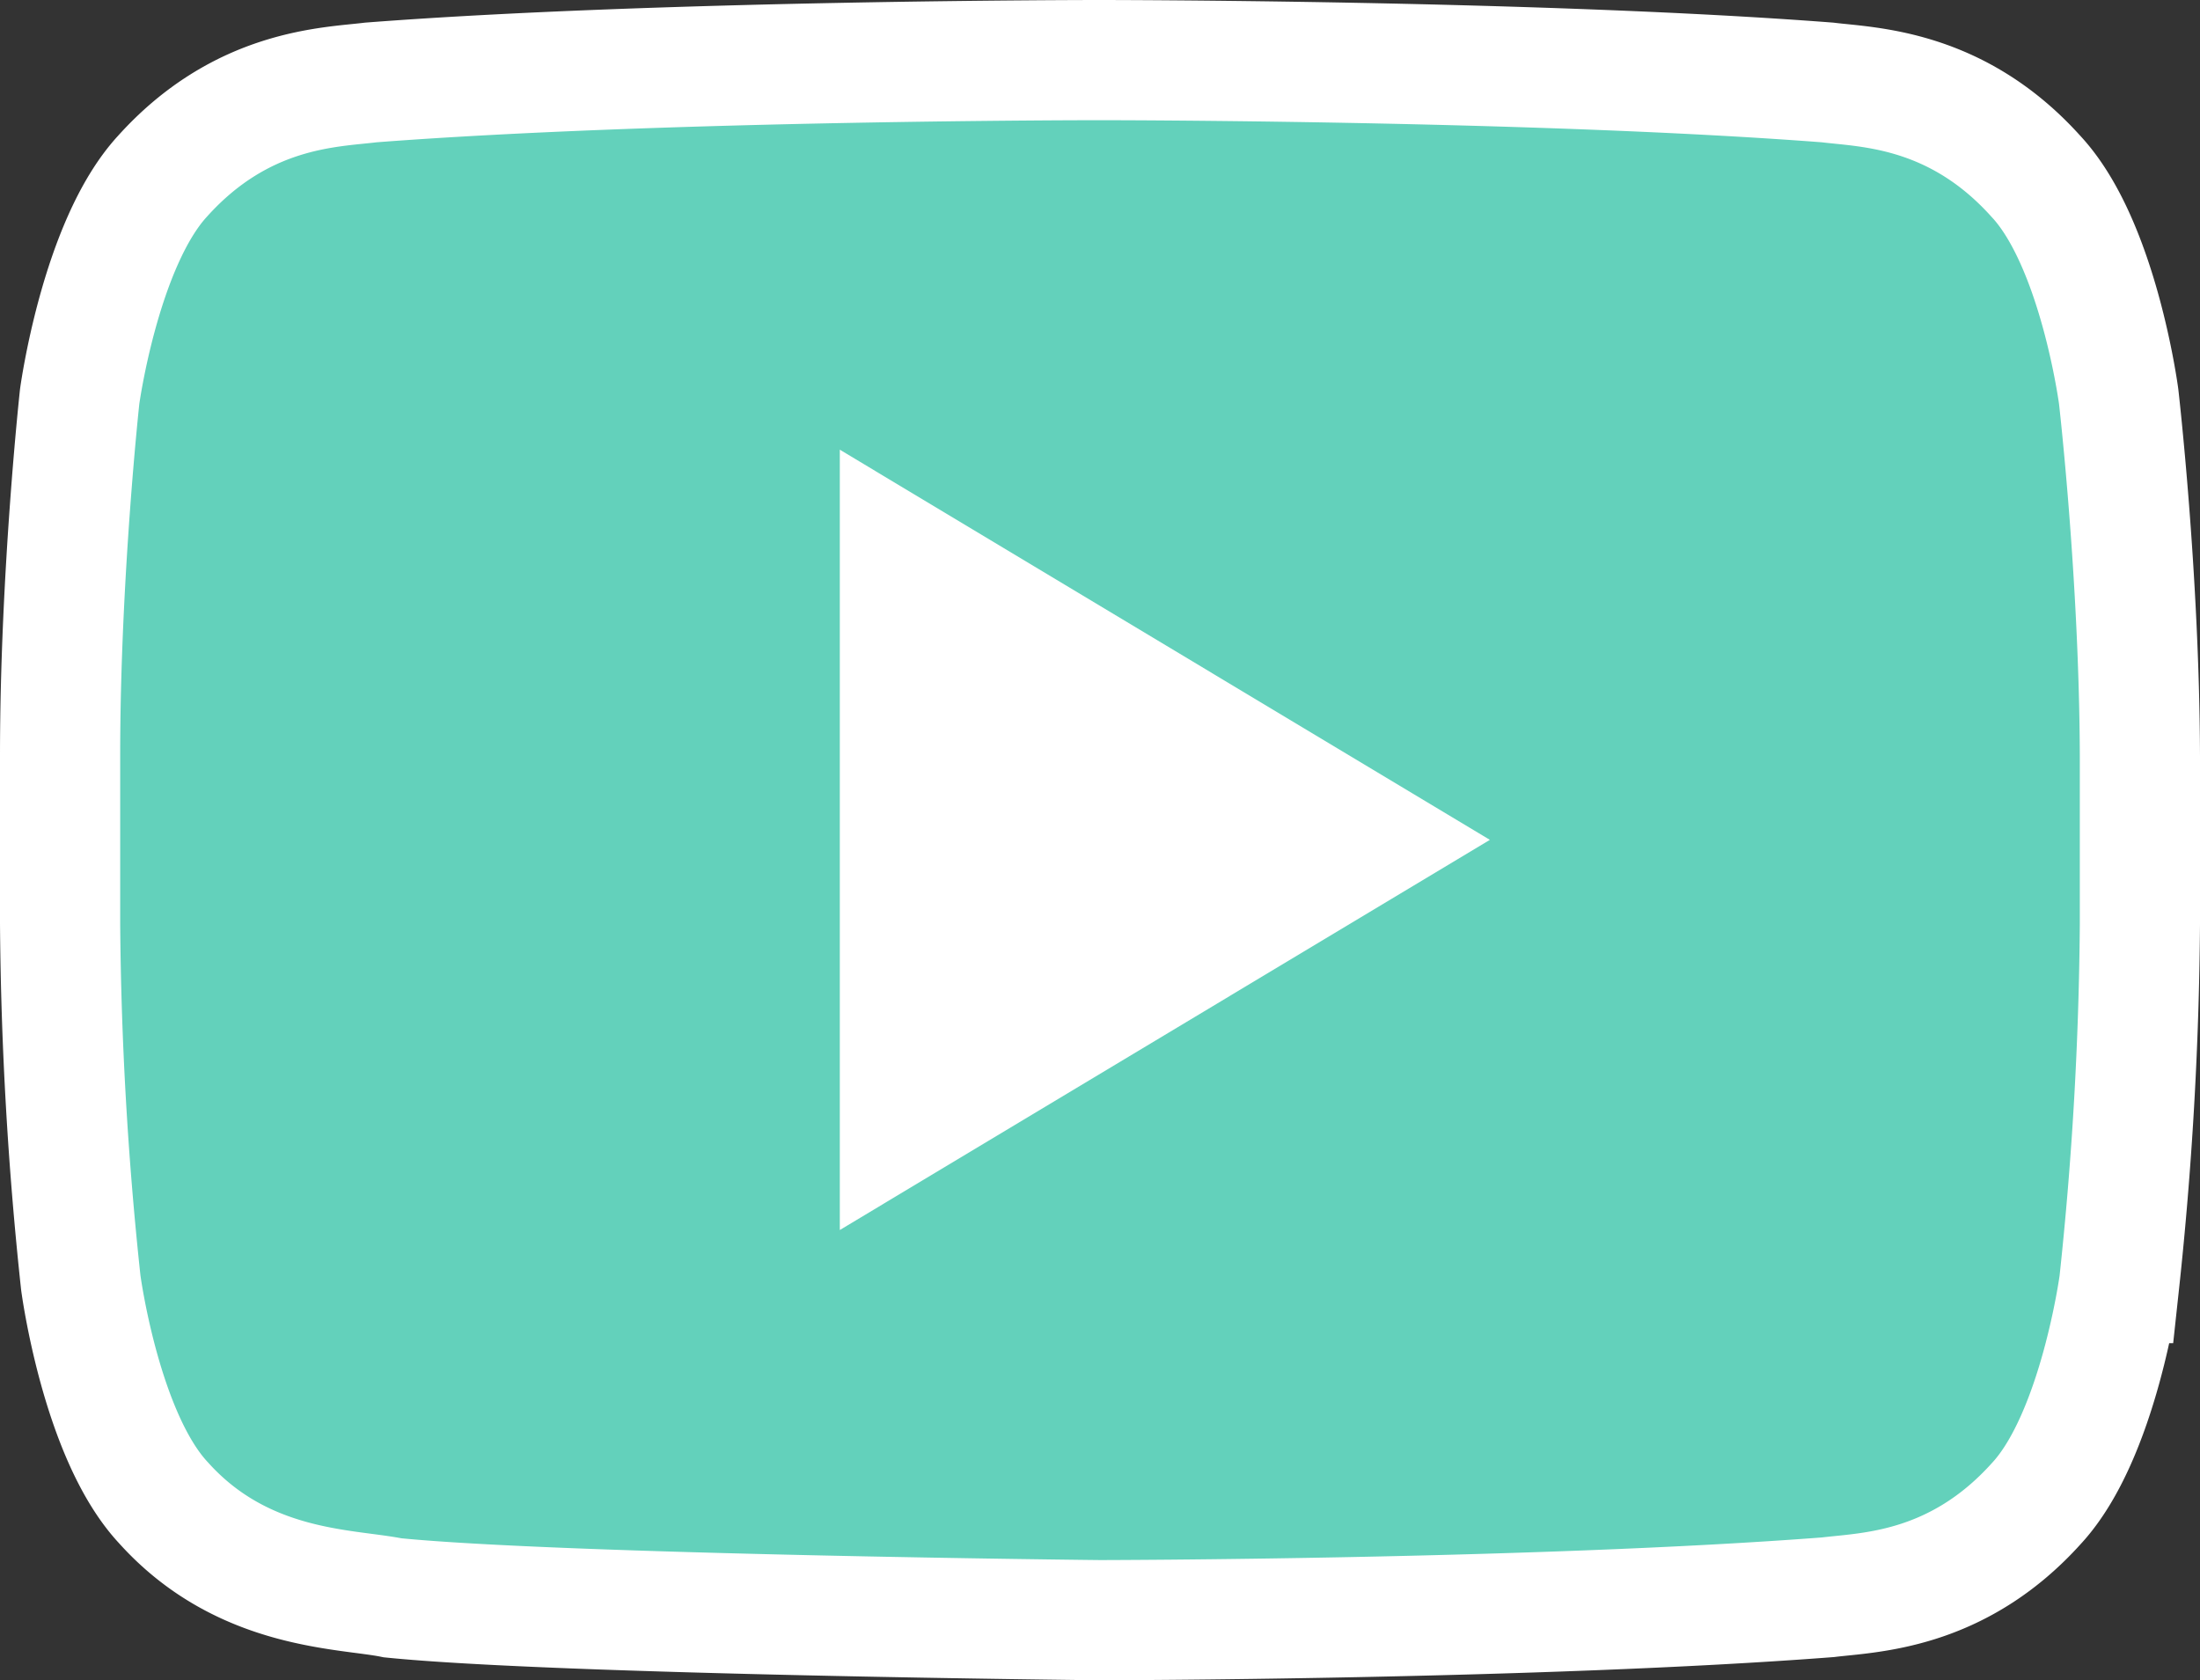 <svg id="Laag_1" data-name="Laag 1" xmlns="http://www.w3.org/2000/svg" viewBox="0 0 457.624 349.498"><rect x="0" y="0" width="457.624" height="349.498" fill="#333333" stroke="none"/><defs><style>.cls-1{fill:#63d1bb;stroke:#fff;stroke-miterlimit:10;stroke-width:25px;}.cls-2{fill:#fff;}</style></defs><title>play</title><path class="cls-1" d="M440.706,82.492s-4.186-31.857-17.207-45.809c-16.51-18.37-34.88-18.486-43.367-19.532C319.558,12.5,228.754,12.5,228.754,12.5H228.522s-90.804,0-151.378,4.651C68.656,18.197,50.286,18.314,33.776,36.683,20.871,50.751,16.569,82.492,16.569,82.492S12.5,119.814,12.5,157.134v34.996a747.057,747.057,0,0,0,4.302,74.642s4.186,31.858,17.207,45.809c16.51,18.37,38.02,17.789,47.669,19.766,34.648,3.487,147.076,4.65,147.076,4.65s90.92-.116,151.494-4.767c8.487-1.047,26.858-1.163,43.367-19.533,12.905-13.951,17.207-45.809,17.207-45.809a747.072,747.072,0,0,0,4.302-74.642V157.25C445.008,119.814,440.706,82.492,440.706,82.492Z"/><polygon class="cls-2" points="174.69 93.537 174.69 255.844 309.907 174.691 174.69 93.537"/></svg>